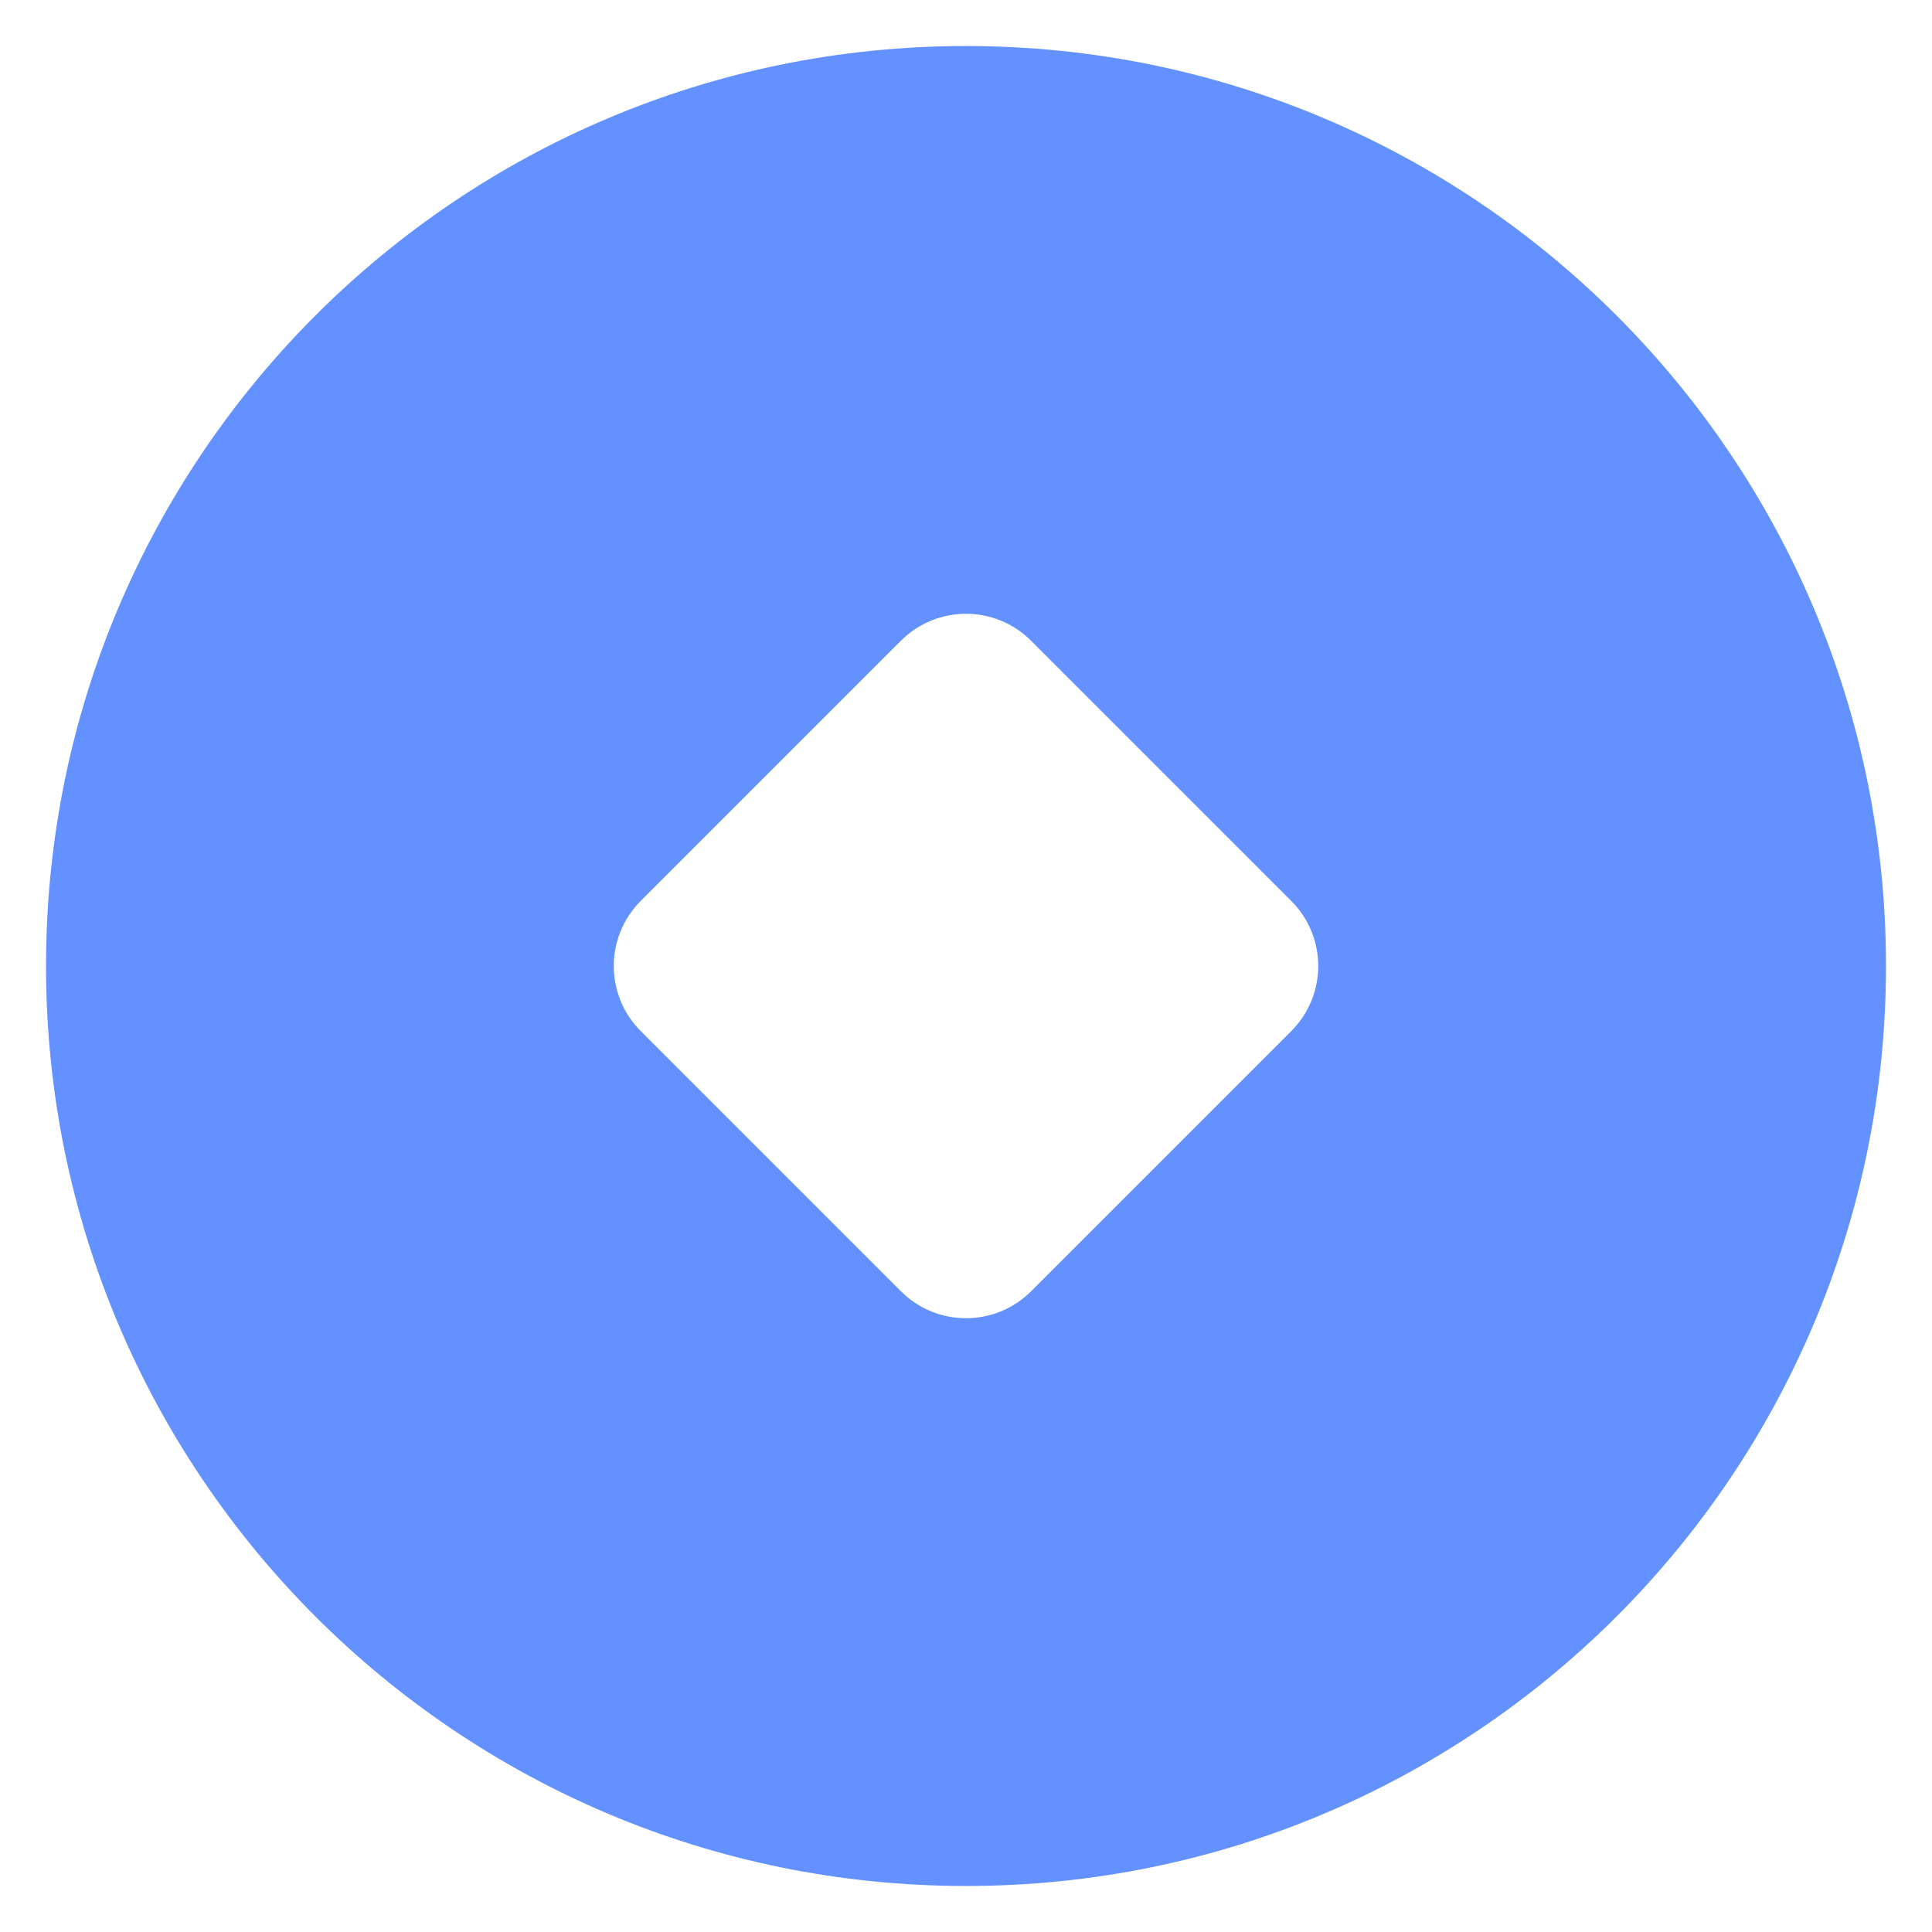 <svg width="28" height="28" viewBox="0 0 28 28" fill="none" xmlns="http://www.w3.org/2000/svg">
<path fill-rule="evenodd" clip-rule="evenodd" d="M14 0.667C6.636 0.667 0.667 6.636 0.667 14C0.667 21.364 6.636 27.333 14 27.333C21.364 27.333 27.333 21.364 27.333 14C27.333 6.636 21.364 0.667 14 0.667ZM13.057 9.286L9.286 13.057C8.765 13.578 8.765 14.422 9.286 14.943L13.057 18.714C13.578 19.235 14.422 19.235 14.943 18.714L18.714 14.943C19.235 14.422 19.235 13.578 18.714 13.057L14.943 9.286C14.422 8.765 13.578 8.765 13.057 9.286Z" fill="#6391FF"/>
</svg>
